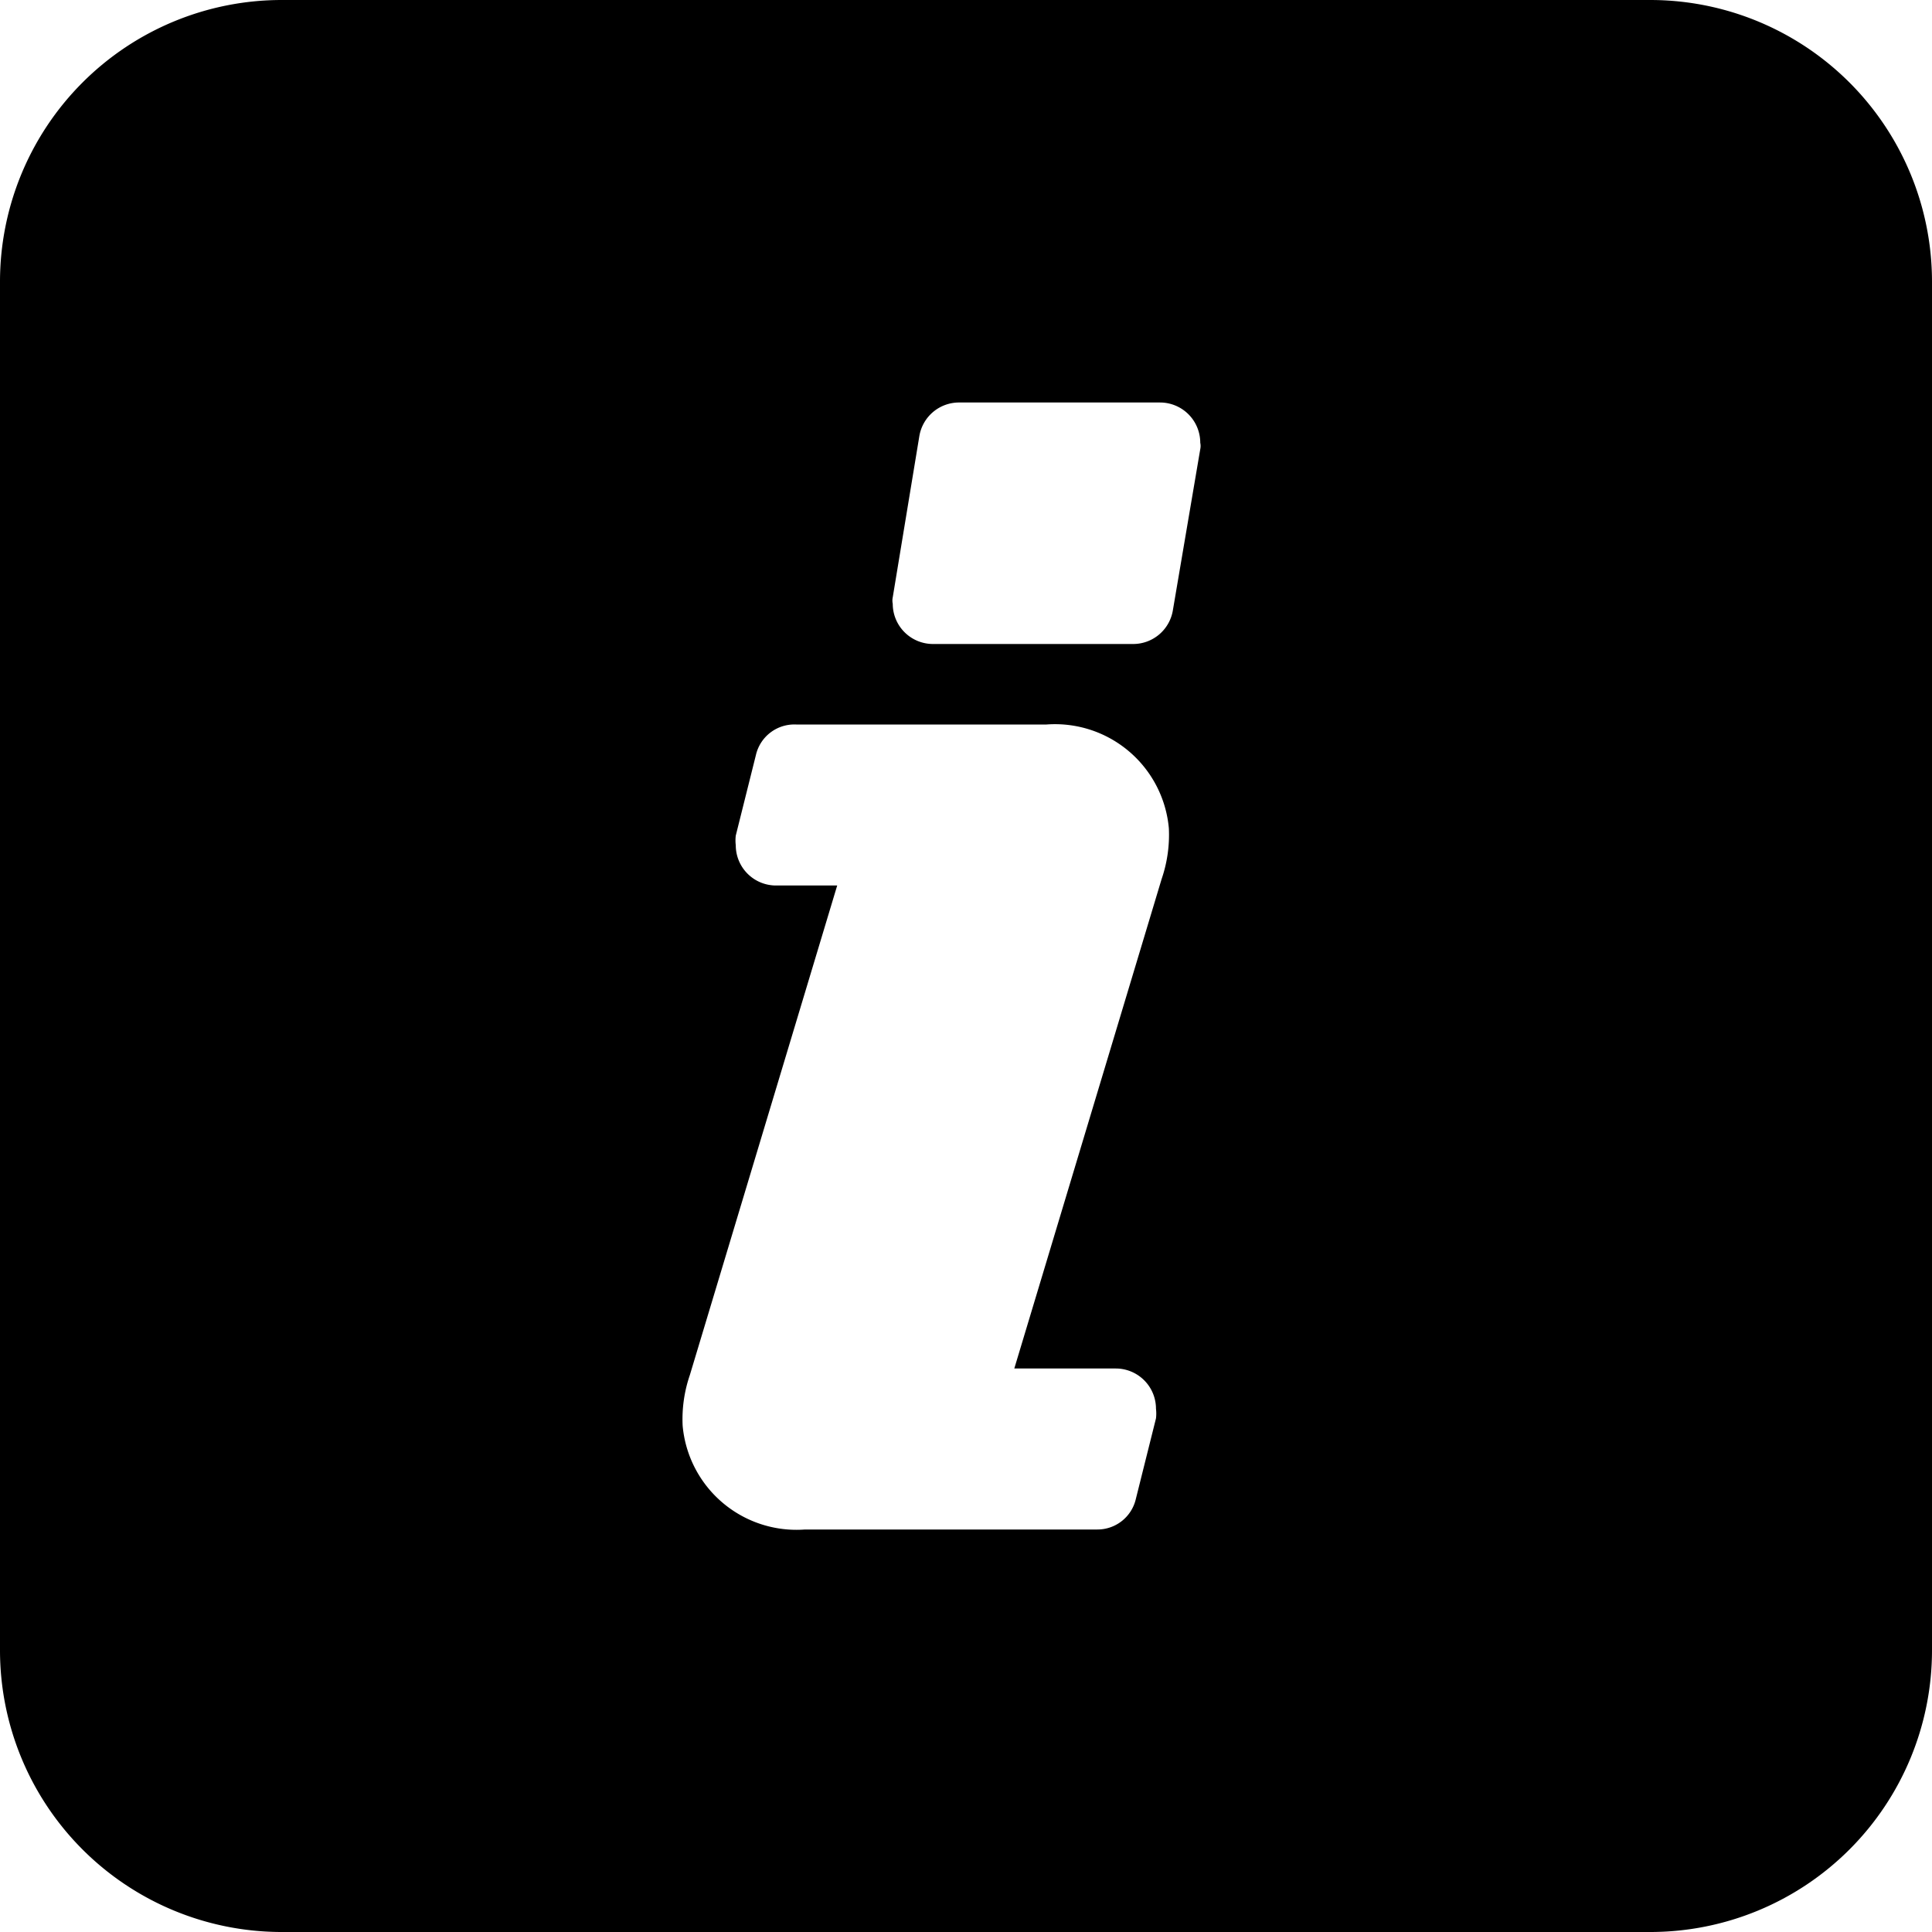 <svg xmlns="http://www.w3.org/2000/svg" viewBox="0 0 24 24"><path d="M20.5,0H3.5A3.5,3.5,0,0,0,0,3.5v17A3.5,3.5,0,0,0,3.5,24h17A3.5,3.5,0,0,0,24,20.5V3.5A3.5,3.5,0,0,0,20.5,0ZM14.43,10.92,12.6,17h1.26a.5.5,0,0,1,.5.5.5.5,0,0,1,0,.12l-.25,1a.49.49,0,0,1-.48.38H10a1.42,1.42,0,0,1-1.52-1.29,1.69,1.69,0,0,1,.09-.63L10.4,11H9.64a.5.5,0,0,1-.5-.5.5.5,0,0,1,0-.12l.25-1A.49.49,0,0,1,9.89,9H13a1.42,1.42,0,0,1,1.52,1.29A1.69,1.69,0,0,1,14.43,10.92Zm.14-3.34a.5.5,0,0,1-.49.42H11.59a.5.5,0,0,1-.5-.5.19.19,0,0,1,0-.08l.33-2A.5.5,0,0,1,11.92,5h2.49a.5.5,0,0,1,.5.5.19.19,0,0,1,0,.08Z"/></svg>